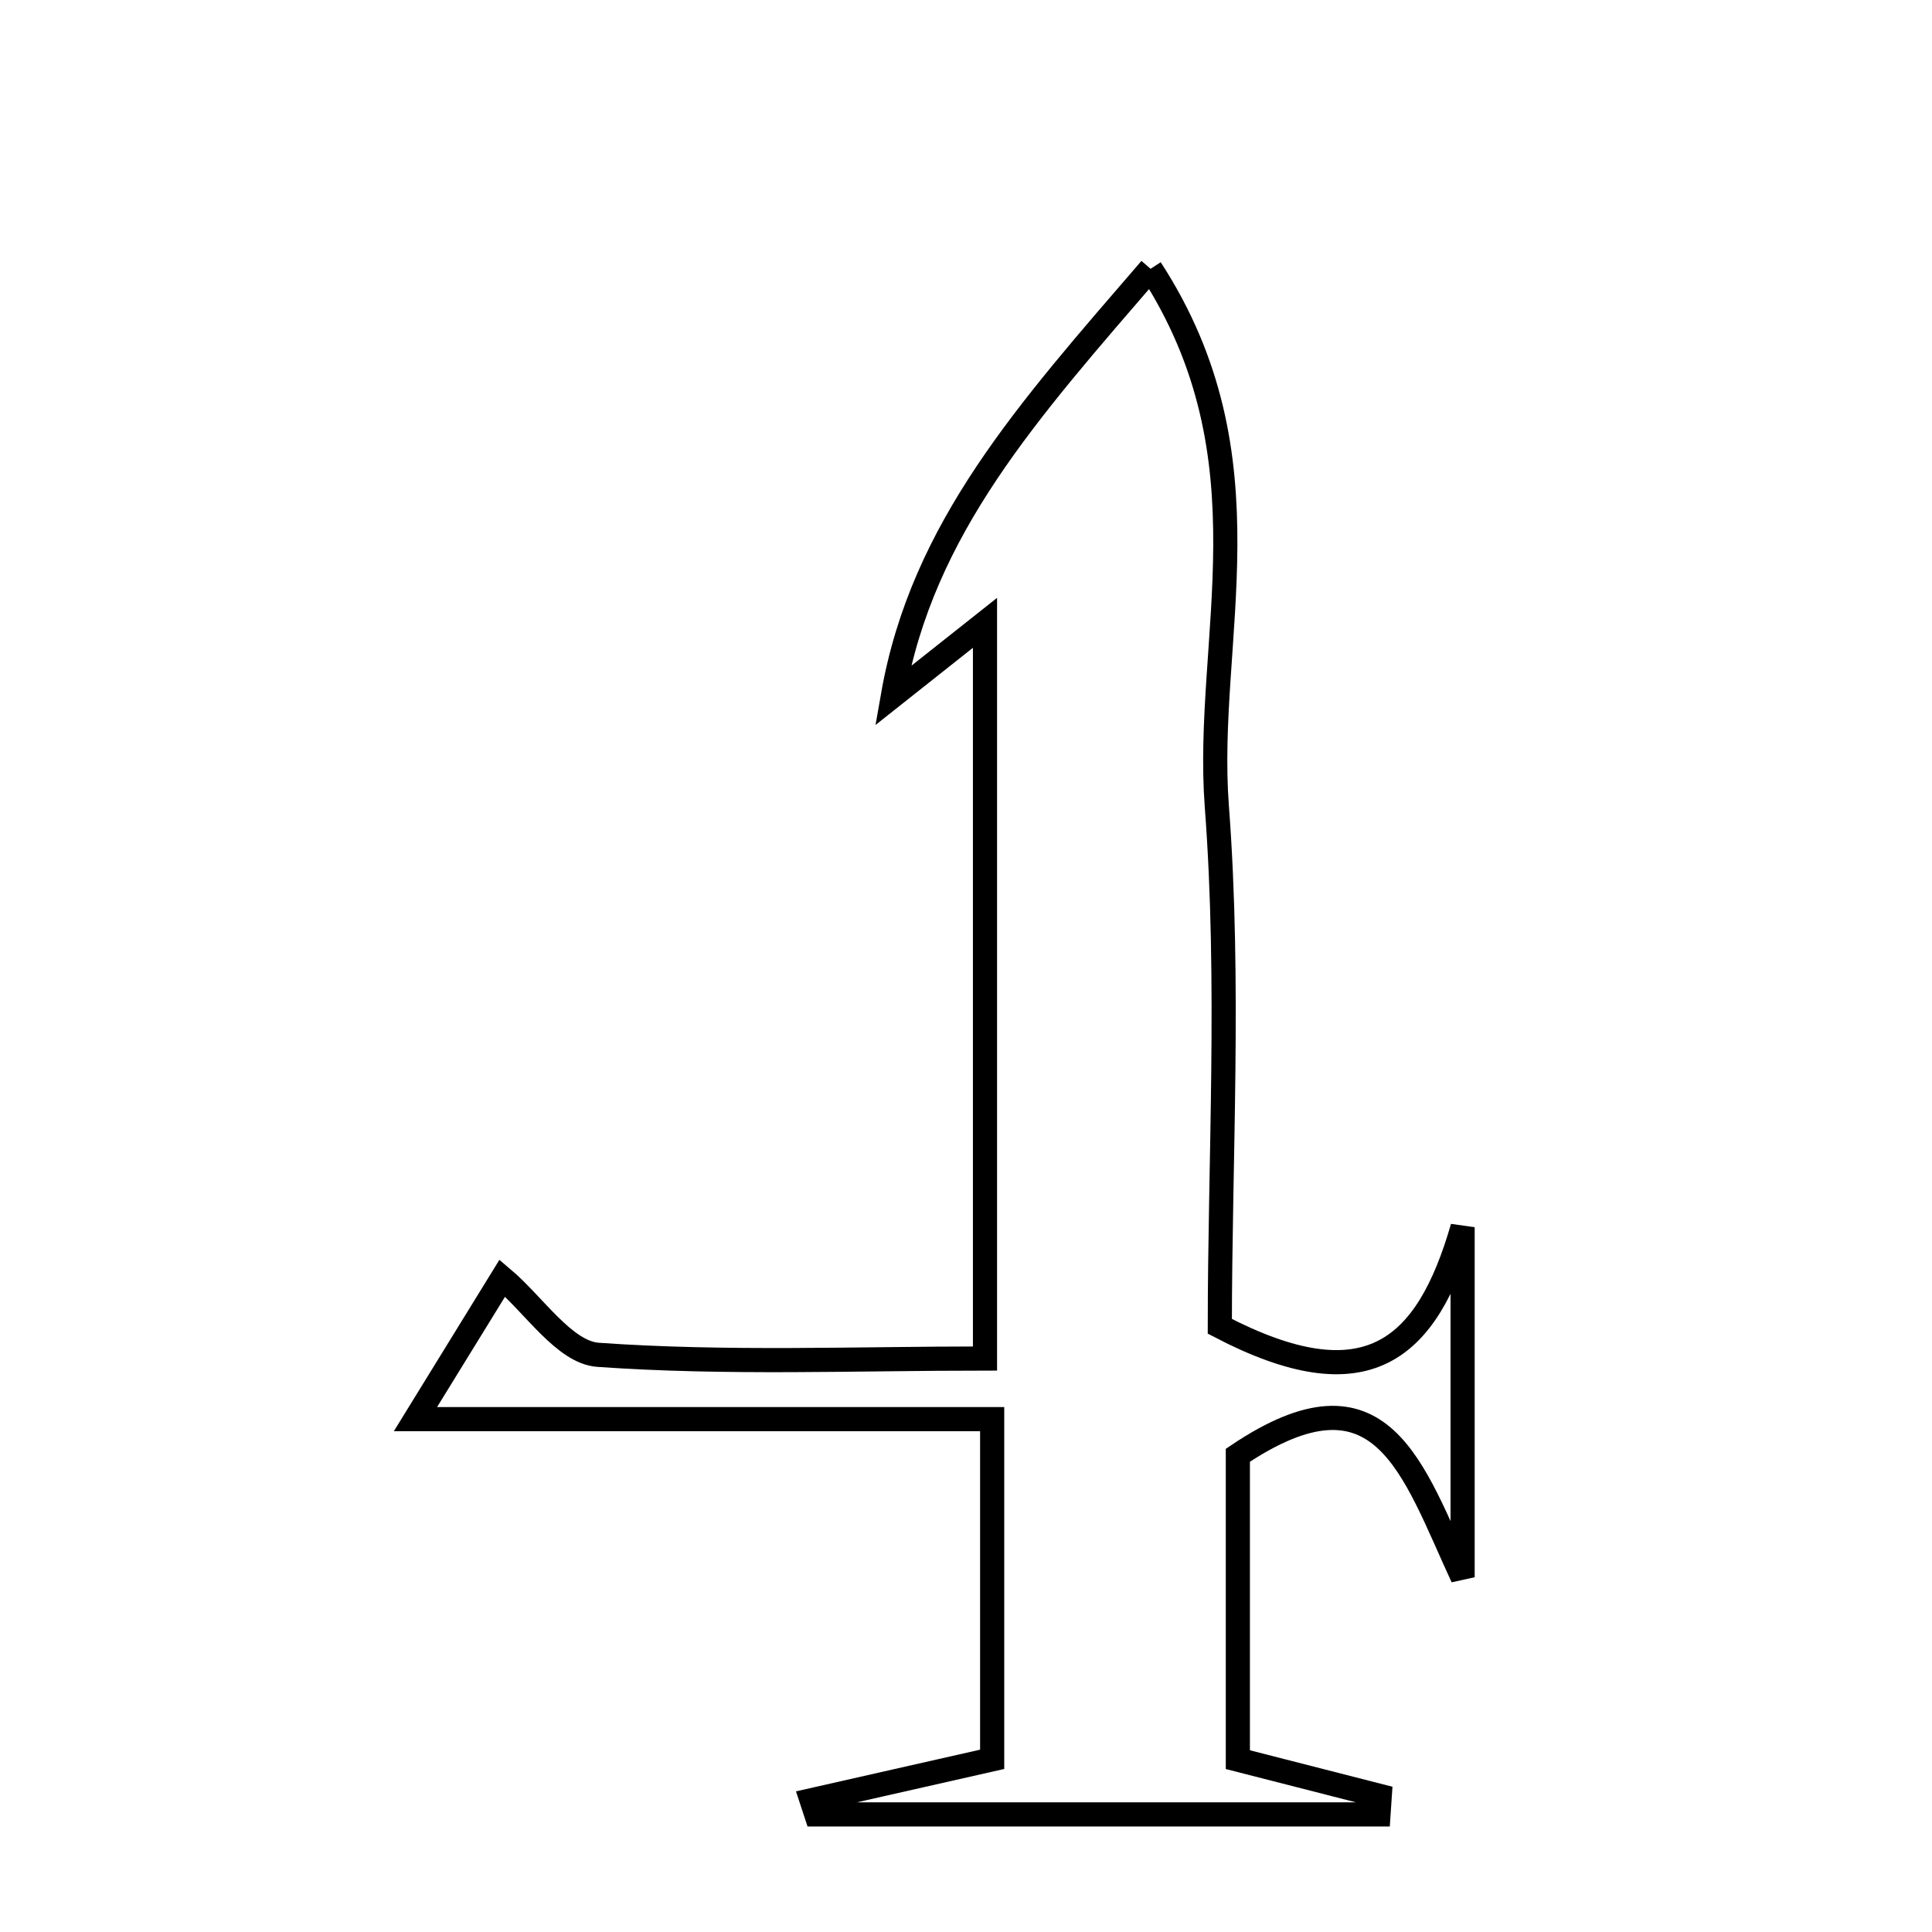 <svg xmlns="http://www.w3.org/2000/svg" viewBox="0.0 0.0 24.0 24.0" height="200px" width="200px"><path fill="none" stroke="black" stroke-width=".3" stroke-opacity="1.0"  filling="0" d="M14.293 3.339 C15.828 5.701 14.959 7.939 15.116 10.019 C15.282 12.208 15.153 14.42 15.153 16.476 C16.975 17.426 17.725 16.783 18.169 15.245 C18.169 16.539 18.169 17.834 18.169 19.593 C17.547 18.252 17.174 16.869 15.377 18.078 C15.377 19.093 15.377 20.393 15.377 21.859 C15.914 21.996 16.527 22.153 17.14 22.31 C17.135 22.387 17.129 22.463 17.124 22.539 C14.796 22.539 12.468 22.539 10.14 22.539 C10.121 22.481 10.1 22.422 10.081 22.363 C10.794 22.202 11.508 22.04 12.325 21.855 C12.325 20.601 12.325 19.368 12.325 17.629 C10.087 17.629 7.873 17.629 5.161 17.629 C5.765 16.648 6.002 16.263 6.24 15.877 C6.635 16.21 7.012 16.8 7.429 16.83 C9.024 16.943 10.632 16.876 12.236 16.876 C12.236 13.69 12.236 10.84 12.236 7.737 C11.684 8.174 11.388 8.408 11.092 8.643 C11.457 6.559 12.771 5.105 14.293 3.339"></path></svg>